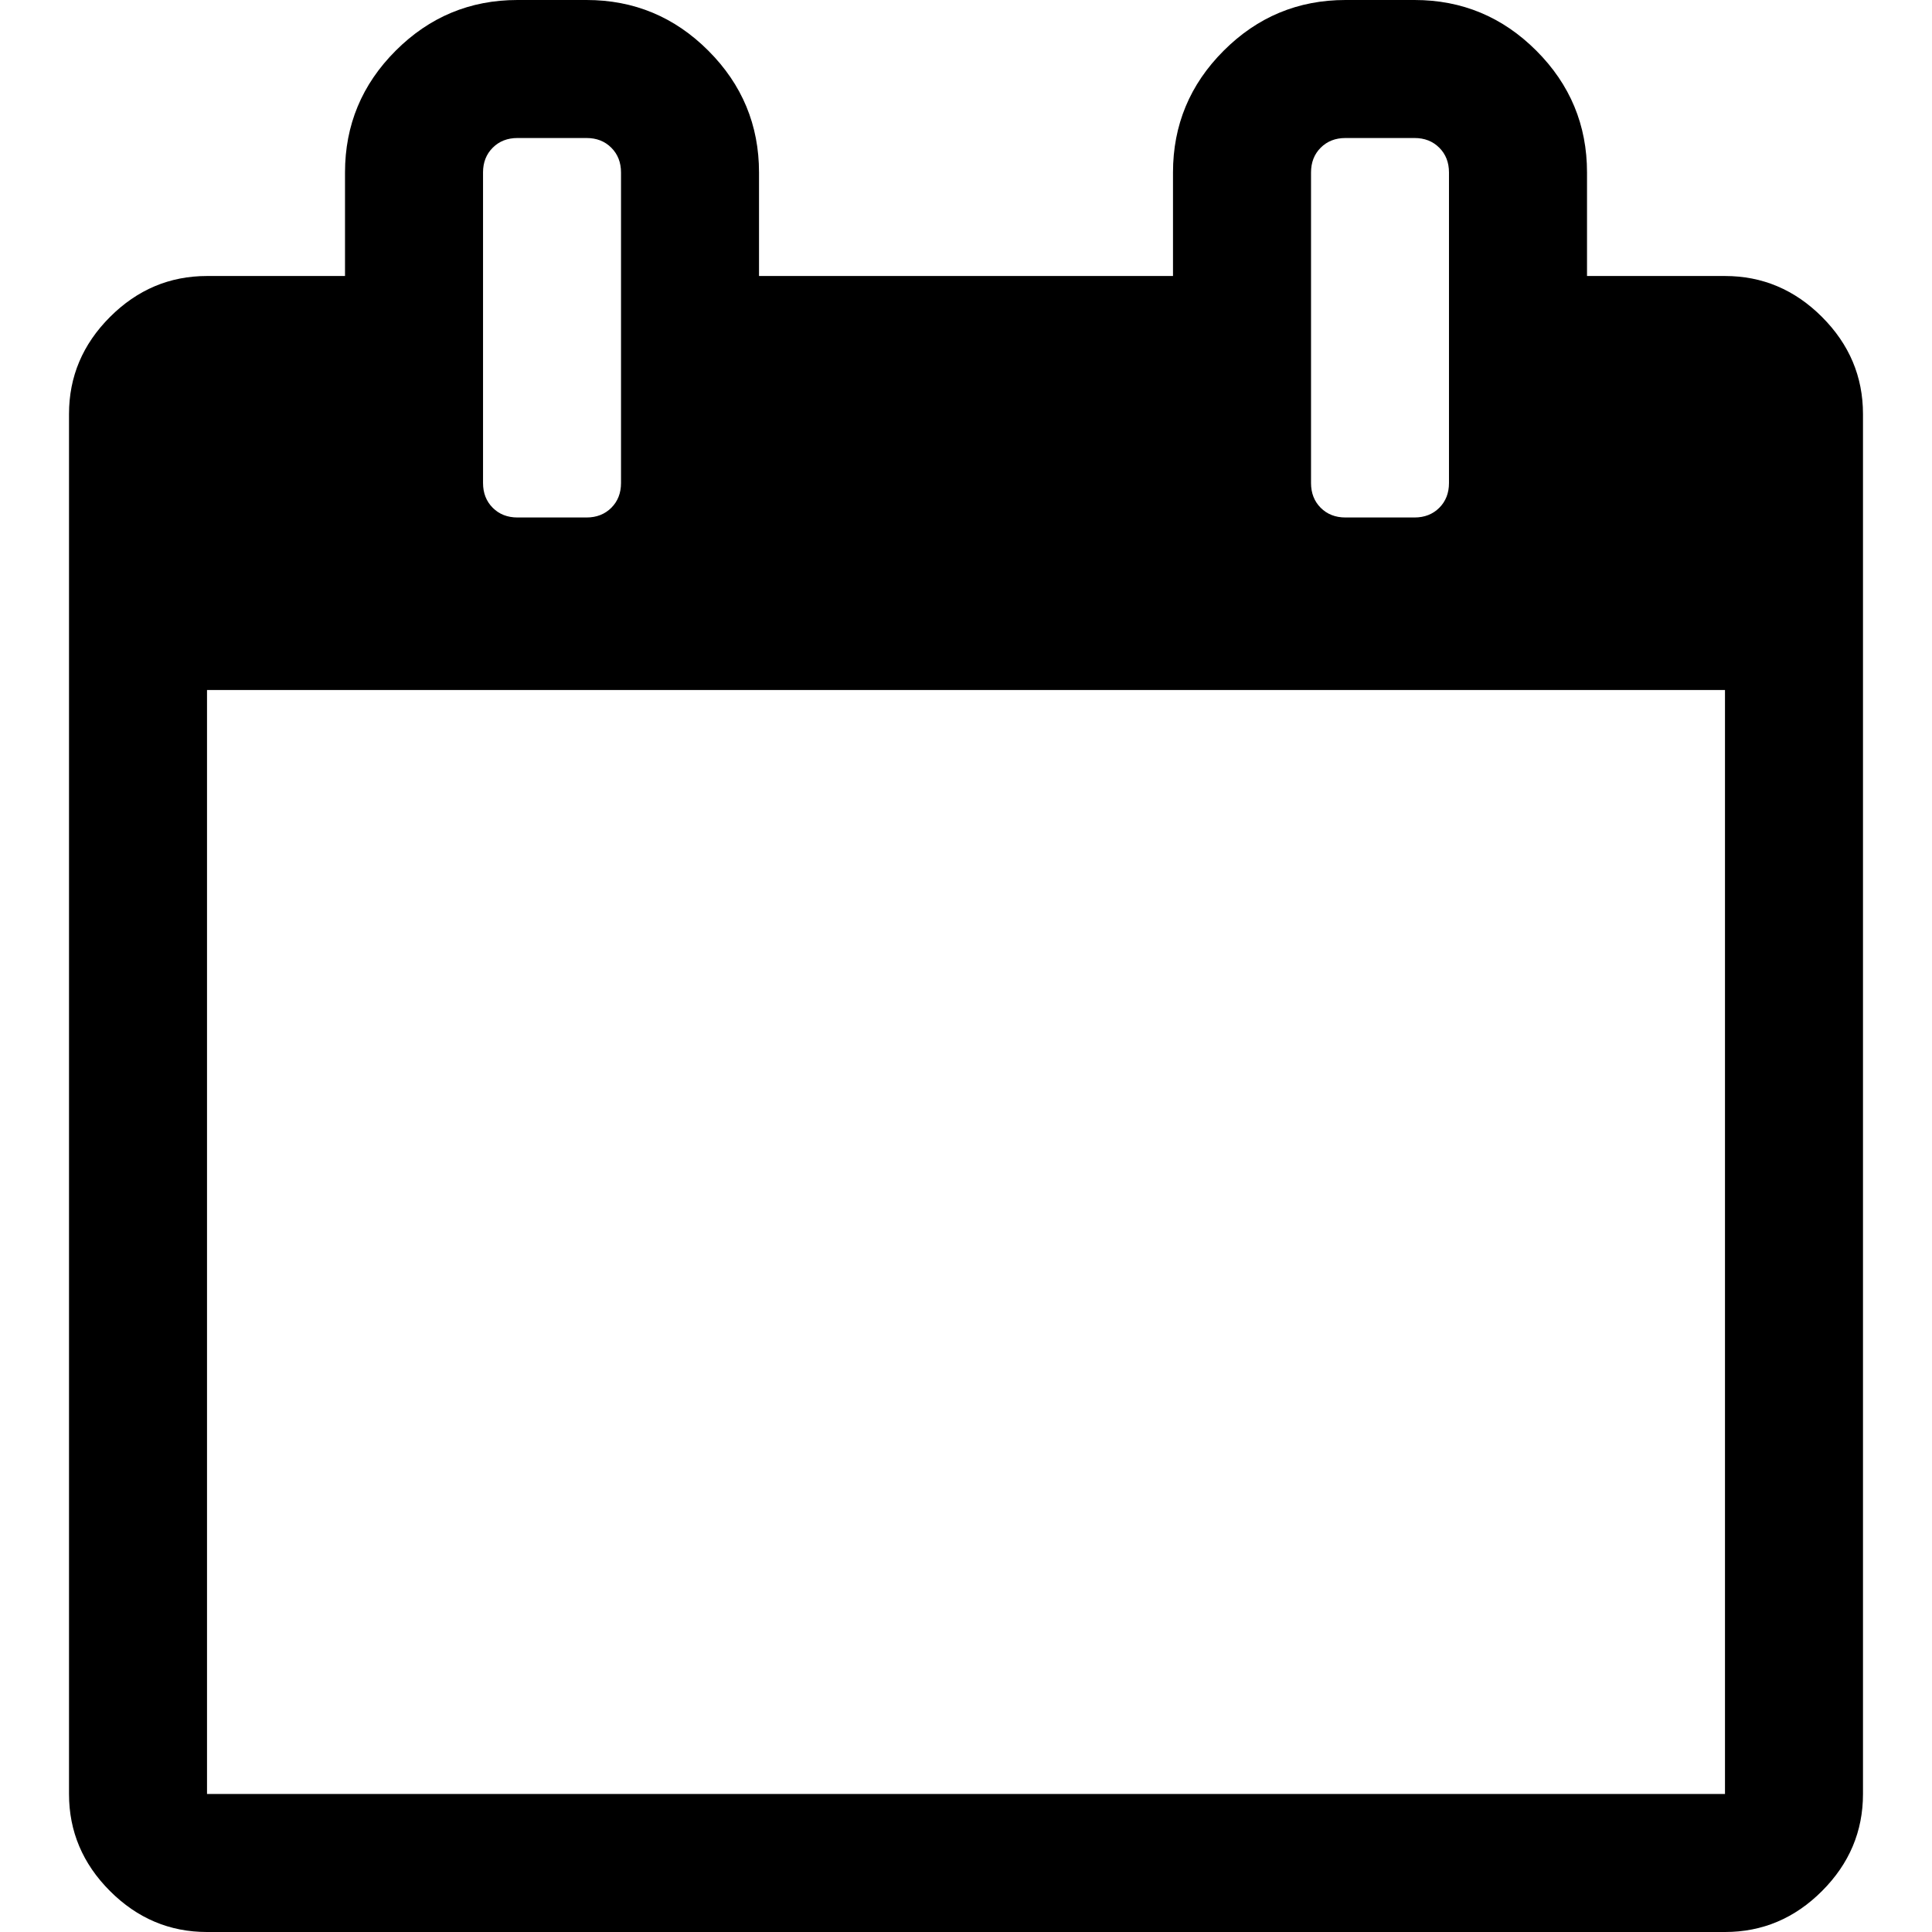 <svg id="calendar" xmlns="http://www.w3.org/2000/svg" width="511.634" height="511.634" viewBox="0 0 511.634 511.634"><path d="M482.513 83.942c-7.225-7.233-15.797-10.85-25.694-10.85h-36.544v-27.41c0-12.56-4.477-23.315-13.422-32.26C397.904 4.474 387.154 0 374.59 0h-18.267c-12.565 0-23.318 4.475-32.264 13.422-8.95 8.945-13.425 19.7-13.425 32.26v27.41h-109.63v-27.41c0-12.56-4.475-23.314-13.422-32.26C178.64 4.475 167.883 0 155.32 0h-18.27c-12.562 0-23.317 4.475-32.264 13.422-8.945 8.945-13.42 19.7-13.42 32.26v27.41H54.822c-9.9 0-18.464 3.618-25.697 10.85-7.233 7.233-10.85 15.8-10.85 25.698v365.453c0 9.89 3.617 18.456 10.85 25.693 7.232 7.23 15.796 10.85 25.697 10.85h401.99c9.896 0 18.47-3.618 25.693-10.85 7.234-7.234 10.852-15.804 10.852-25.693V109.64c0-9.9-3.615-18.465-10.845-25.698zM347.187 45.686c0-2.667.85-4.858 2.56-6.567 1.71-1.714 3.9-2.57 6.57-2.57h18.268c2.67 0 4.853.853 6.57 2.57 1.712 1.71 2.567 3.9 2.567 6.564v82.224c0 2.665-.855 4.852-2.567 6.566-1.718 1.71-3.9 2.568-6.57 2.568h-18.268c-2.67 0-4.86-.855-6.57-2.568-1.71-1.715-2.56-3.9-2.56-6.567V45.685zm-219.272 0c0-2.667.855-4.858 2.568-6.567 1.714-1.714 3.9-2.57 6.567-2.57h18.27c2.668 0 4.86.853 6.568 2.57 1.71 1.71 2.57 3.9 2.57 6.564v82.224c0 2.665-.855 4.855-2.57 6.566-1.713 1.71-3.9 2.568-6.567 2.568h-18.27c-2.664 0-4.854-.855-6.565-2.568-1.71-1.715-2.568-3.9-2.568-6.567V45.685zm328.897 429.402H54.822v-292.36h401.99v292.36z"/></svg>